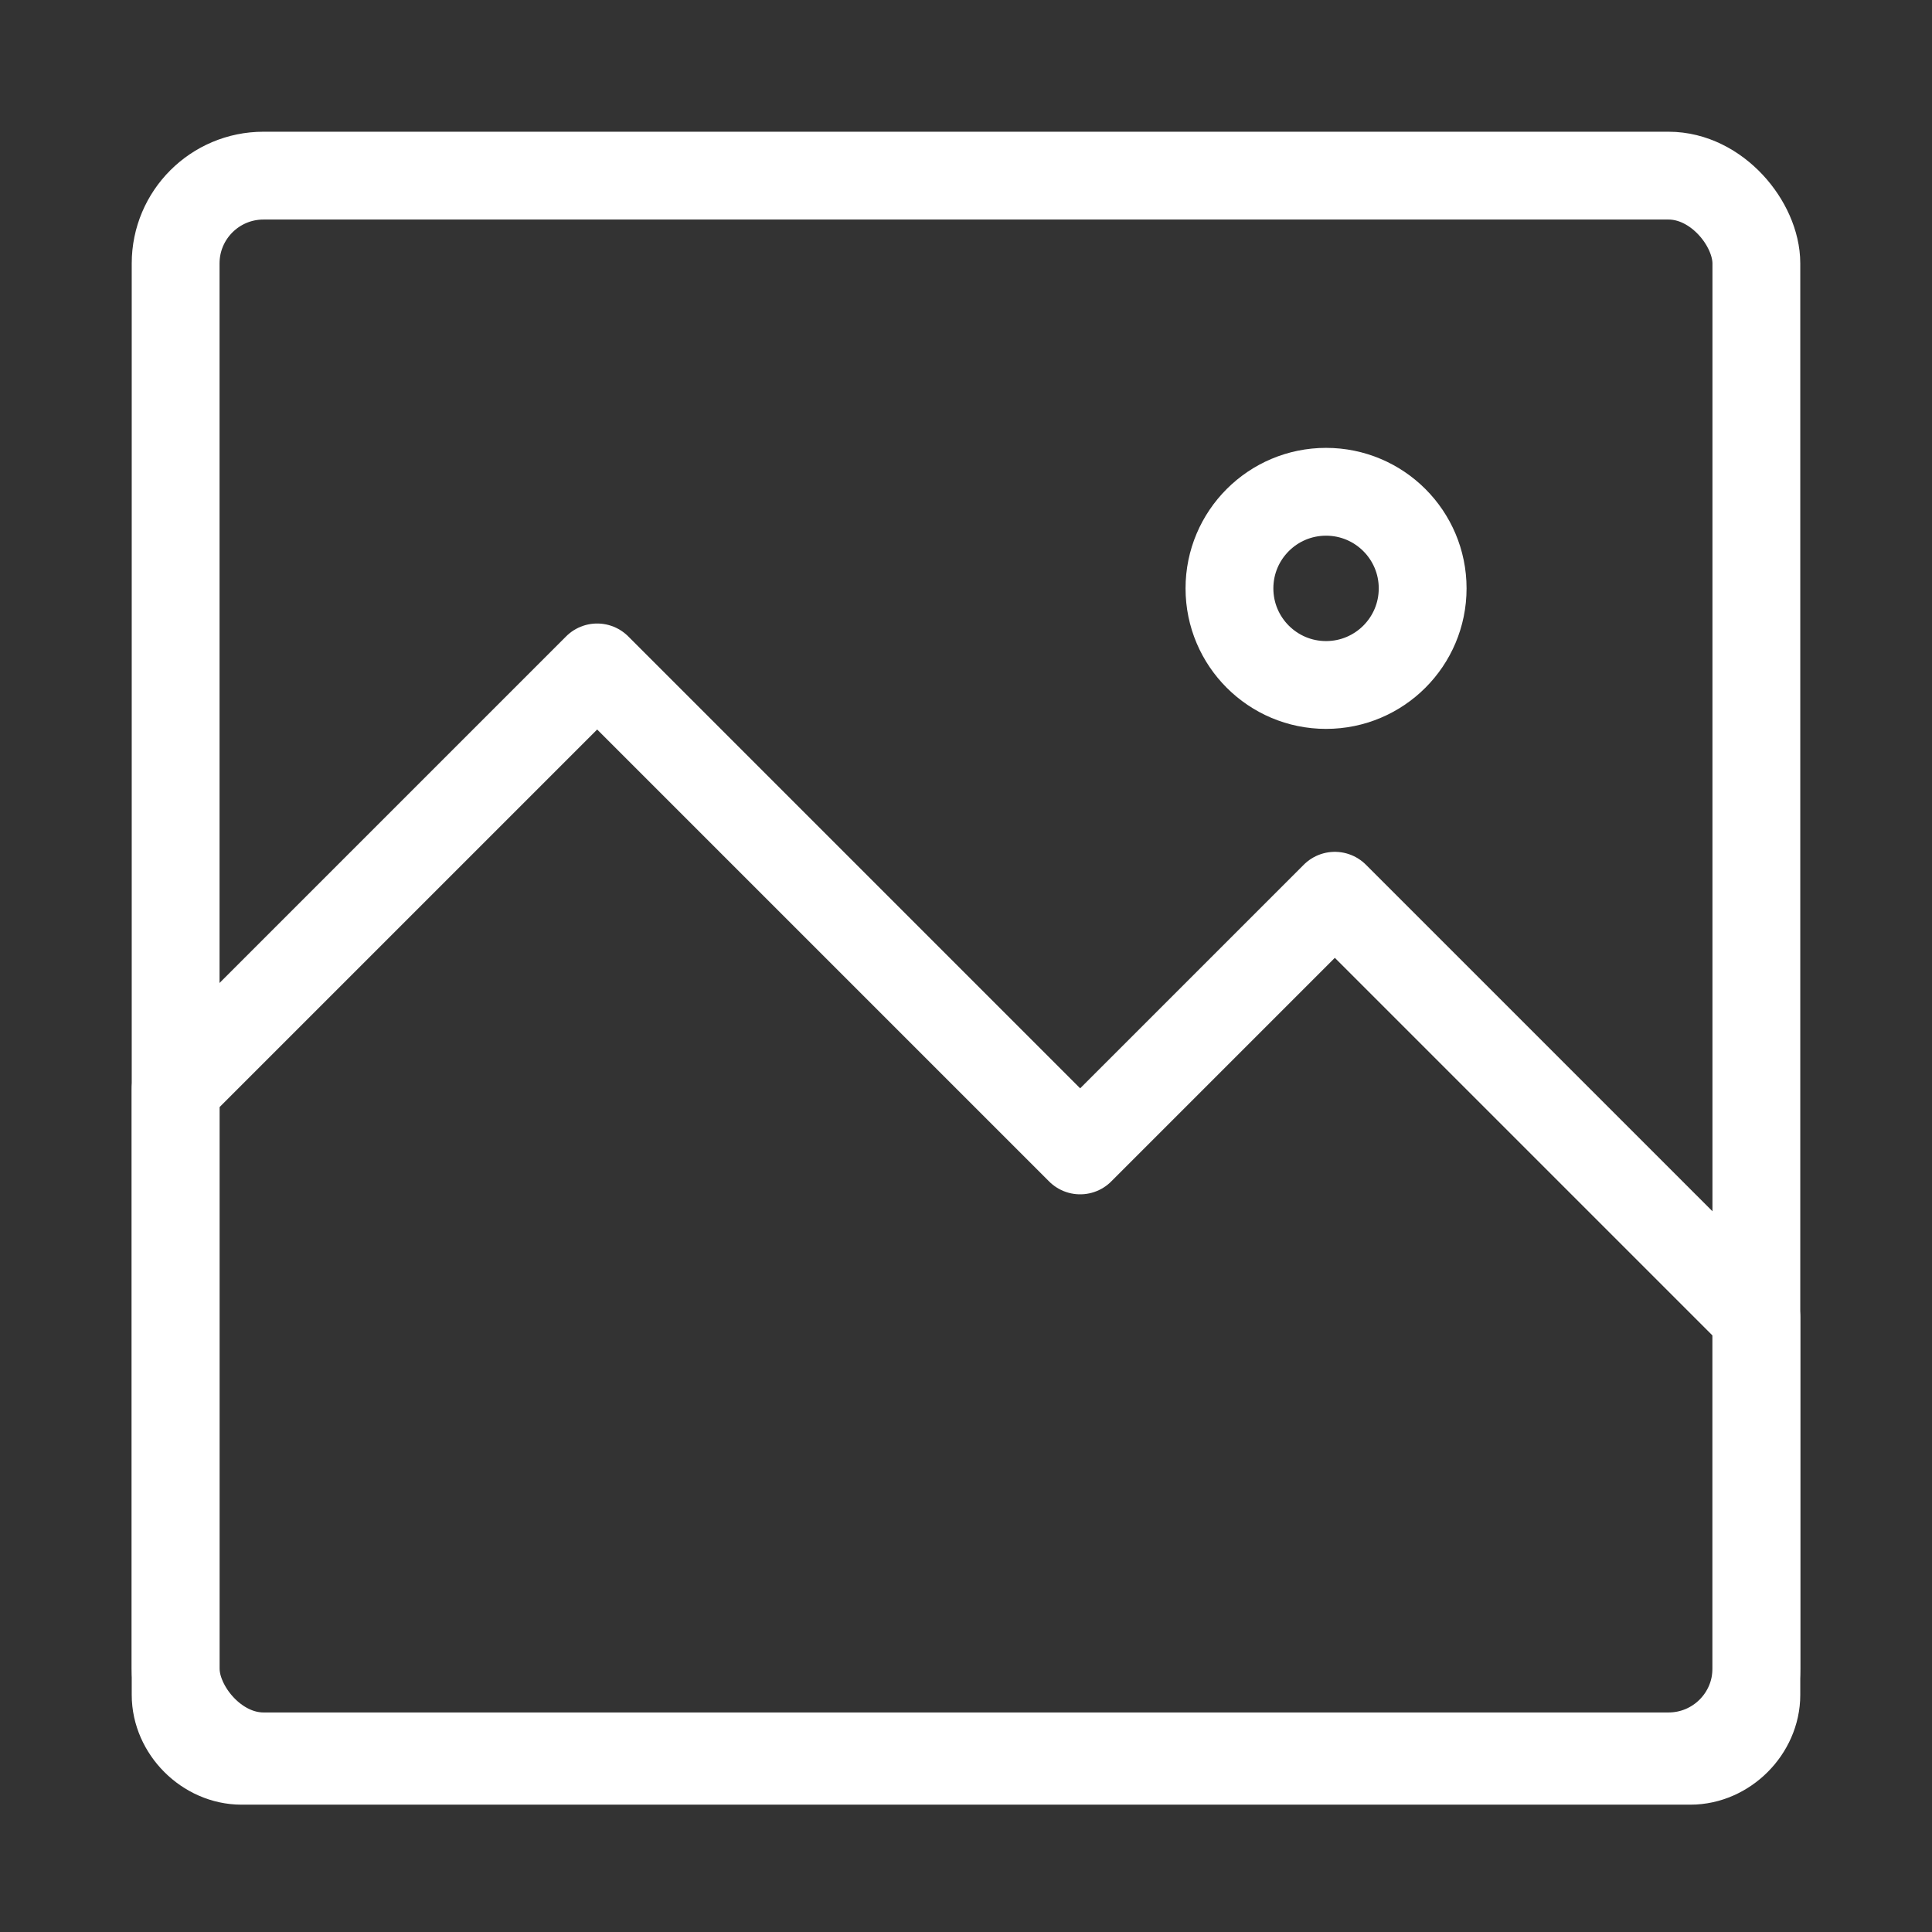 <?xml version="1.0" encoding="UTF-8"?>
<svg xmlns="http://www.w3.org/2000/svg" version="1.1" viewBox="0 0 44 44">
  <rect x="0" y="0" width="44" height="44" fill="#333333" stroke="none"/>
  <defs>
    <style>
      .cls-1, .cls-2 {
        fill: none;
      }

      .cls-2 {
        stroke: #fff;
        stroke-linecap: round;
        stroke-linejoin: round;
        stroke-width: 2px;
      }
    </style>
  </defs>
  <!-- Generator: Adobe Illustrator 28.7.0, SVG Export Plug-In . SVG Version: 1.2.0 Build 136)  -->
  <g>
    <g id="Layer_2">
      <g id="Layer_1-2">
        <g>
          <g>
            <rect class="cls-2" x="4" y="4" width="36" height="36" rx="2" ry="2"/>
            <path class="cls-2" d="M4,24.8l9.6-9.6,11,11,5.8-5.8,9.6,9.6v8.6c0,.8-.7,1.5-1.5,1.5H5.5c-.8,0-1.5-.7-1.5-1.5v-13.7h0Z"/>
            <circle class="cls-2" cx="30.2" cy="13.4" r="2.2"/>
          </g>
          <rect class="cls-1" y="0" width="44" height="44"/>
        </g>
      </g>
    </g>
  </g>
</svg>